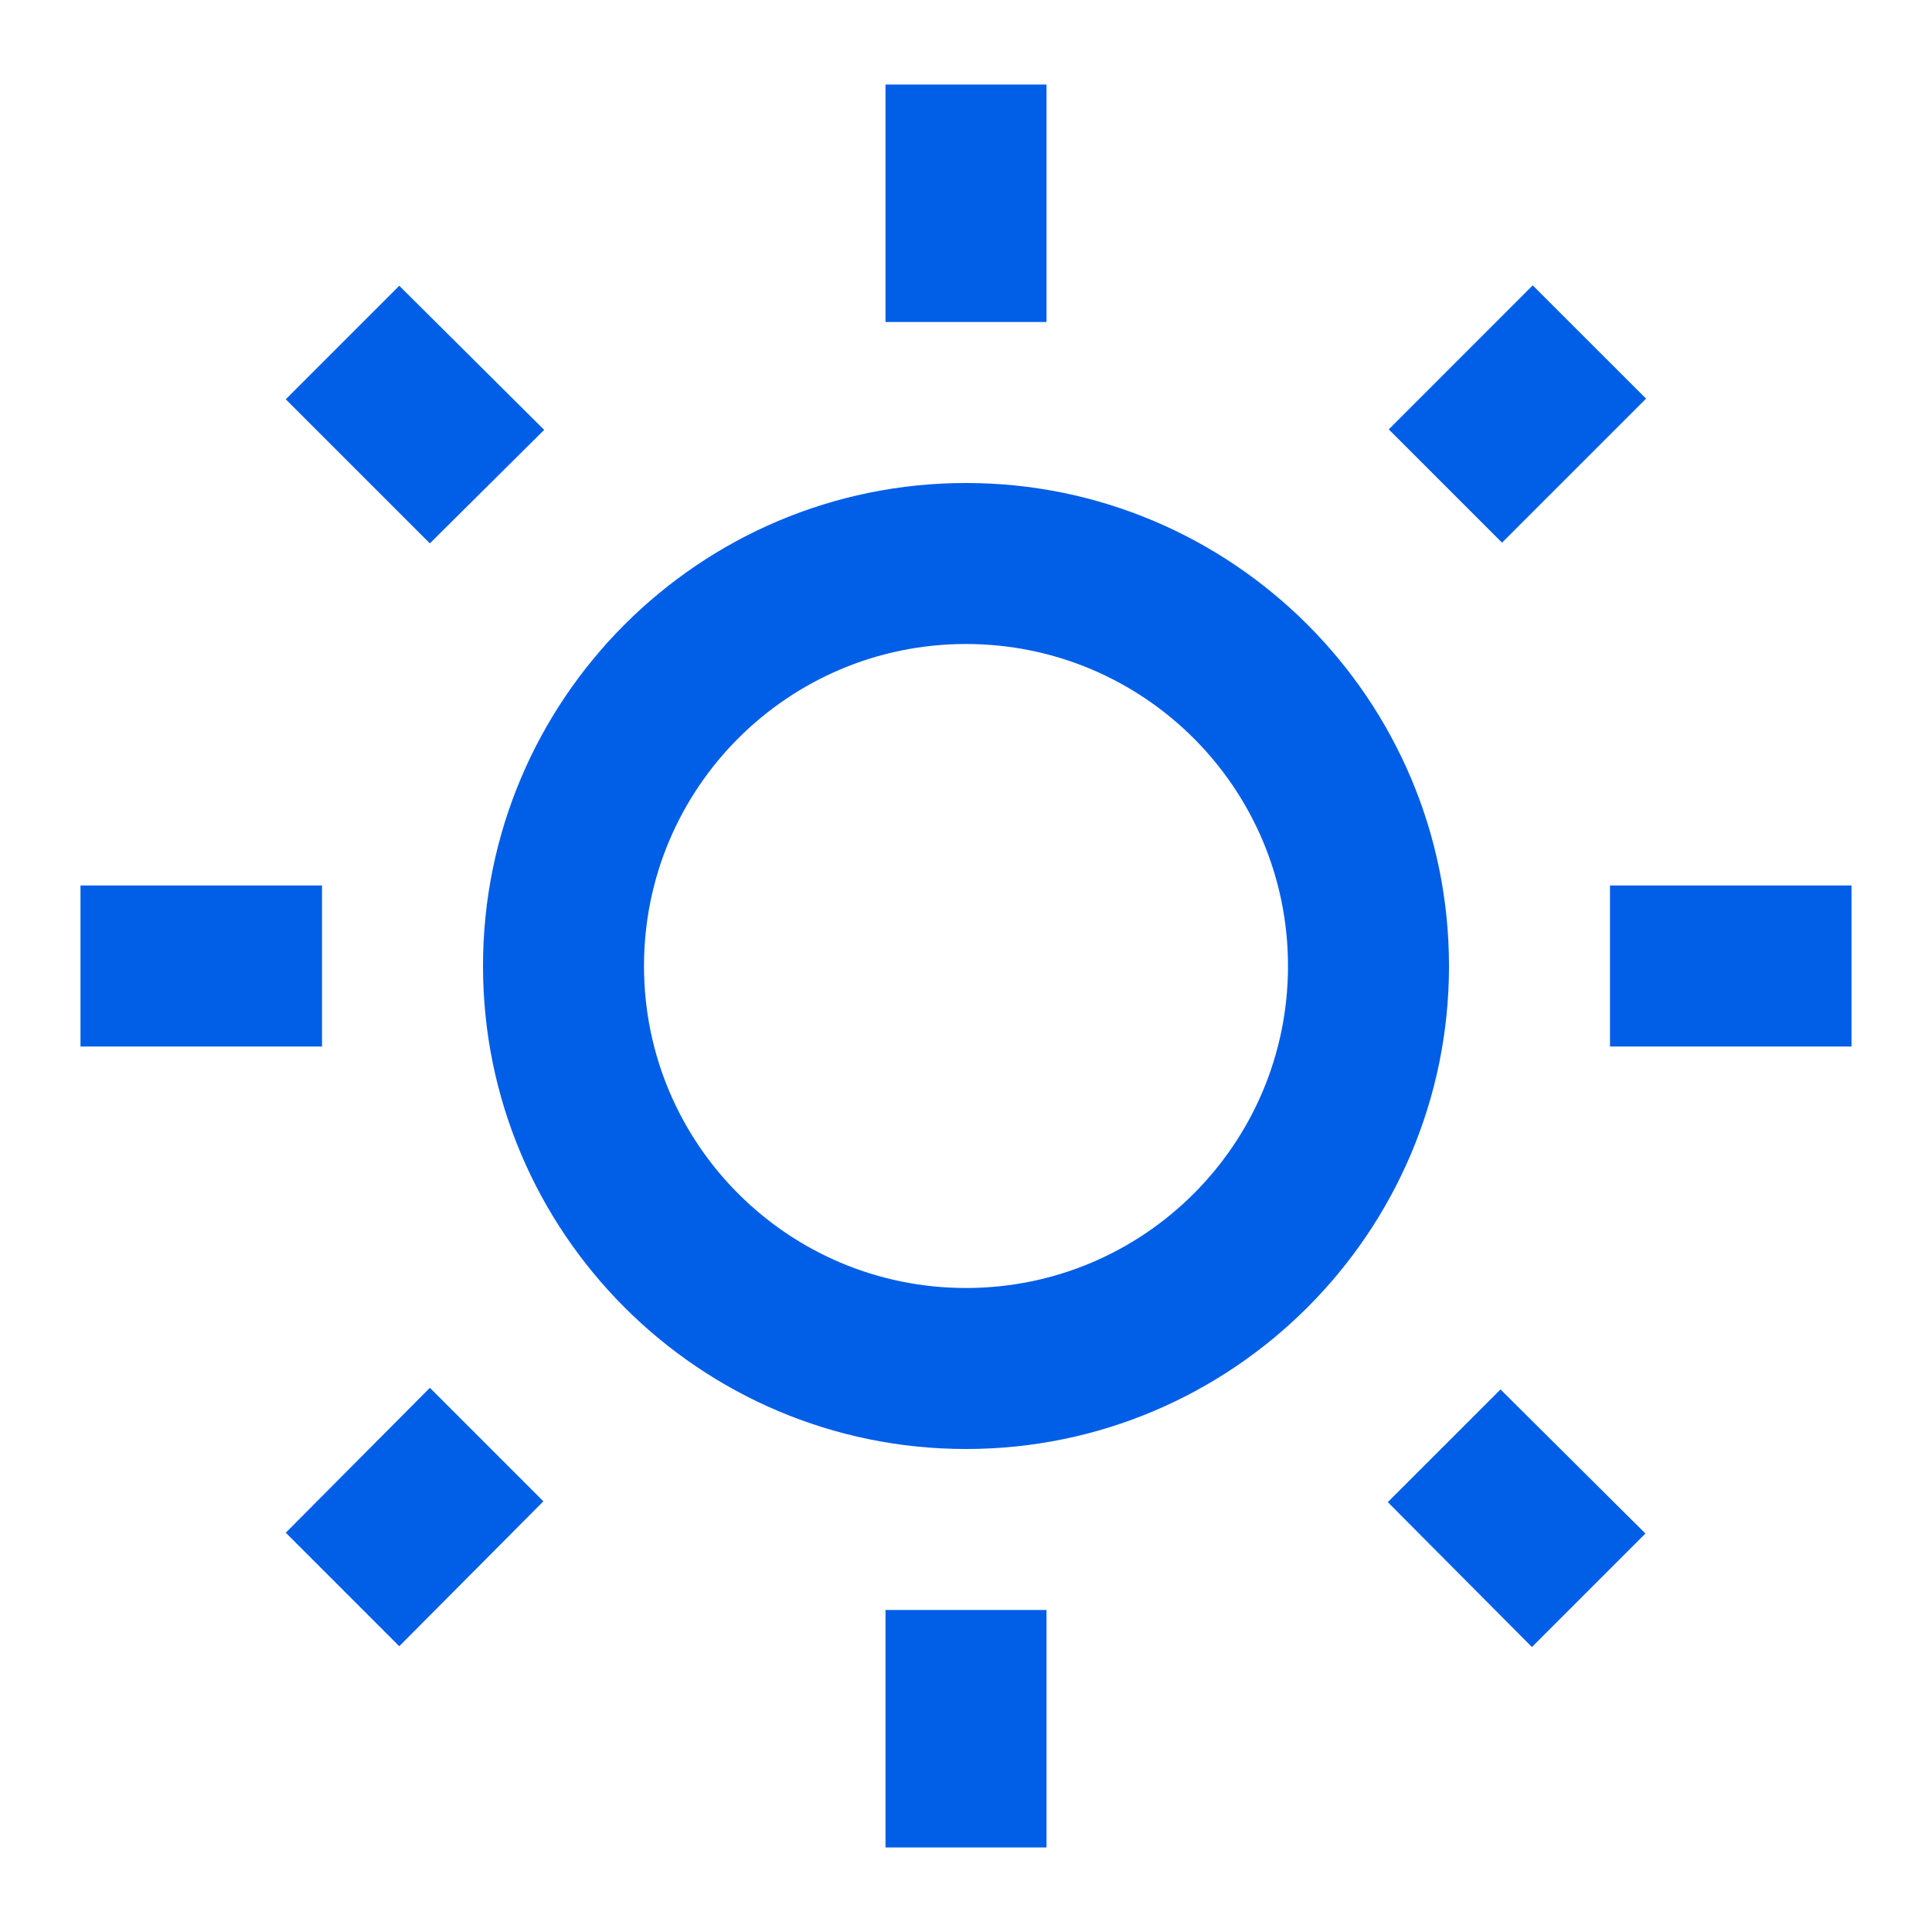 <svg width="24" height="24" viewBox="0 0 24 24" fill="none" xmlns="http://www.w3.org/2000/svg">
<path fill-rule="evenodd" clip-rule="evenodd" d="M11 1.05H13V4H11V1.05ZM4.96 3.55L6.76 5.34L5.34 6.75L3.55 4.96L4.96 3.55ZM4 11H1V13H4V11ZM20.448 4.952L19.04 3.545L17.252 5.334L18.659 6.741L20.448 4.952ZM17.24 18.66L19.03 20.46L20.44 19.05L18.64 17.26L17.24 18.66ZM23 11H20V13H23V11ZM12 6C8.69 6 6 8.69 6 12C6 15.31 8.69 18 12 18C15.31 18 18 15.31 18 12C18 8.69 15.31 6 12 6ZM8 12C8 14.21 9.79 16 12 16C14.21 16 16 14.21 16 12C16 9.79 14.21 8 12 8C9.79 8 8 9.79 8 12ZM13 20V22.95H11V20H13ZM4.96 20.45L3.55 19.04L5.34 17.24L6.75 18.65L4.96 20.45Z" fill="#005EE7"/>
</svg>

